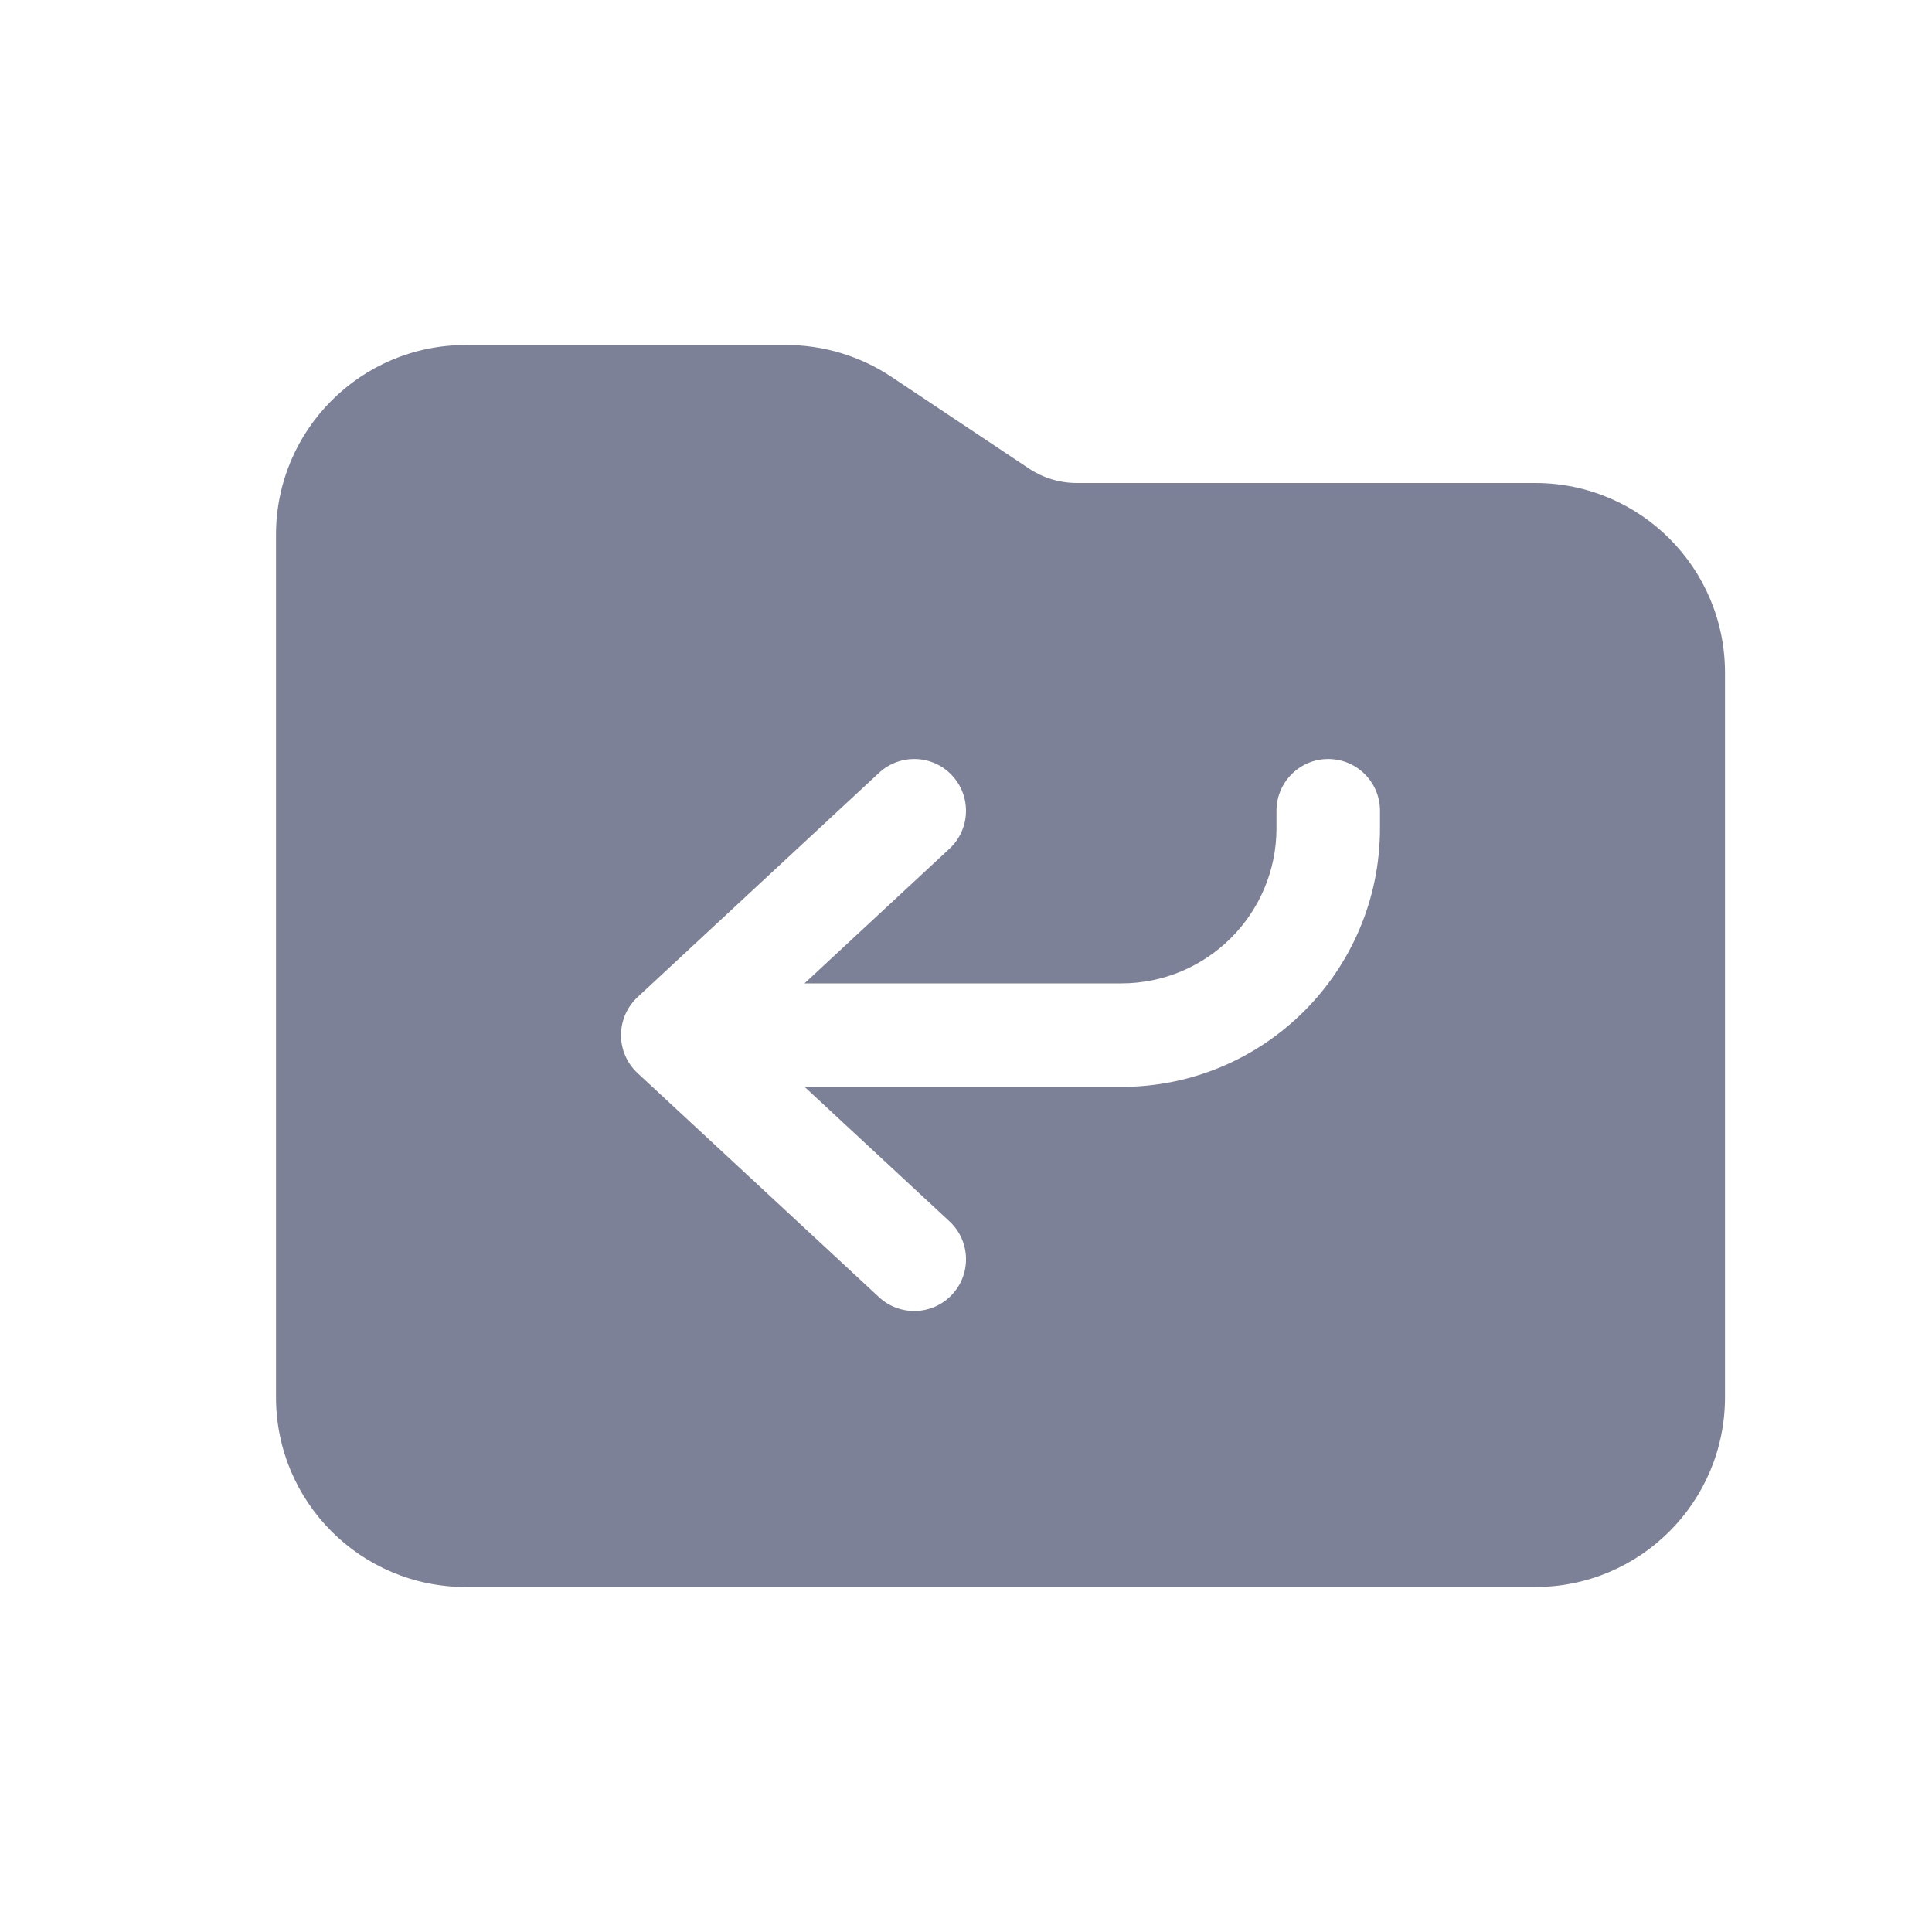 <svg width="28" height="28" viewBox="0 0 28 28" fill="none" xmlns="http://www.w3.org/2000/svg">
<path fill-rule="evenodd" clip-rule="evenodd" d="M4 7.75C4 6.231 5.231 5 6.75 5H11.394C11.937 5 12.468 5.161 12.92 5.462L14.912 6.79C15.117 6.927 15.359 7 15.606 7H22.25C23.769 7 25 8.231 25 9.75V20.25C25 21.769 23.769 23 22.25 23H6.75C5.231 23 4 21.769 4 20.25V7.75ZM13.8 18.76C13.518 19.064 13.043 19.081 12.74 18.8L9.24 15.552C9.087 15.41 9 15.211 9 15.002C9 14.793 9.087 14.594 9.239 14.452L12.739 11.201C13.043 10.919 13.518 10.936 13.799 11.239C14.081 11.543 14.064 12.018 13.761 12.3L11.659 14.252H16.25C17.493 14.252 18.5 13.245 18.5 12.002V11.75C18.5 11.336 18.836 11 19.25 11C19.664 11 20 11.336 20 11.75V12.002C20 14.073 18.321 15.752 16.25 15.752H11.661L13.76 17.7C14.064 17.982 14.082 18.457 13.8 18.76Z" fill="#7D8198"/>
</svg>

